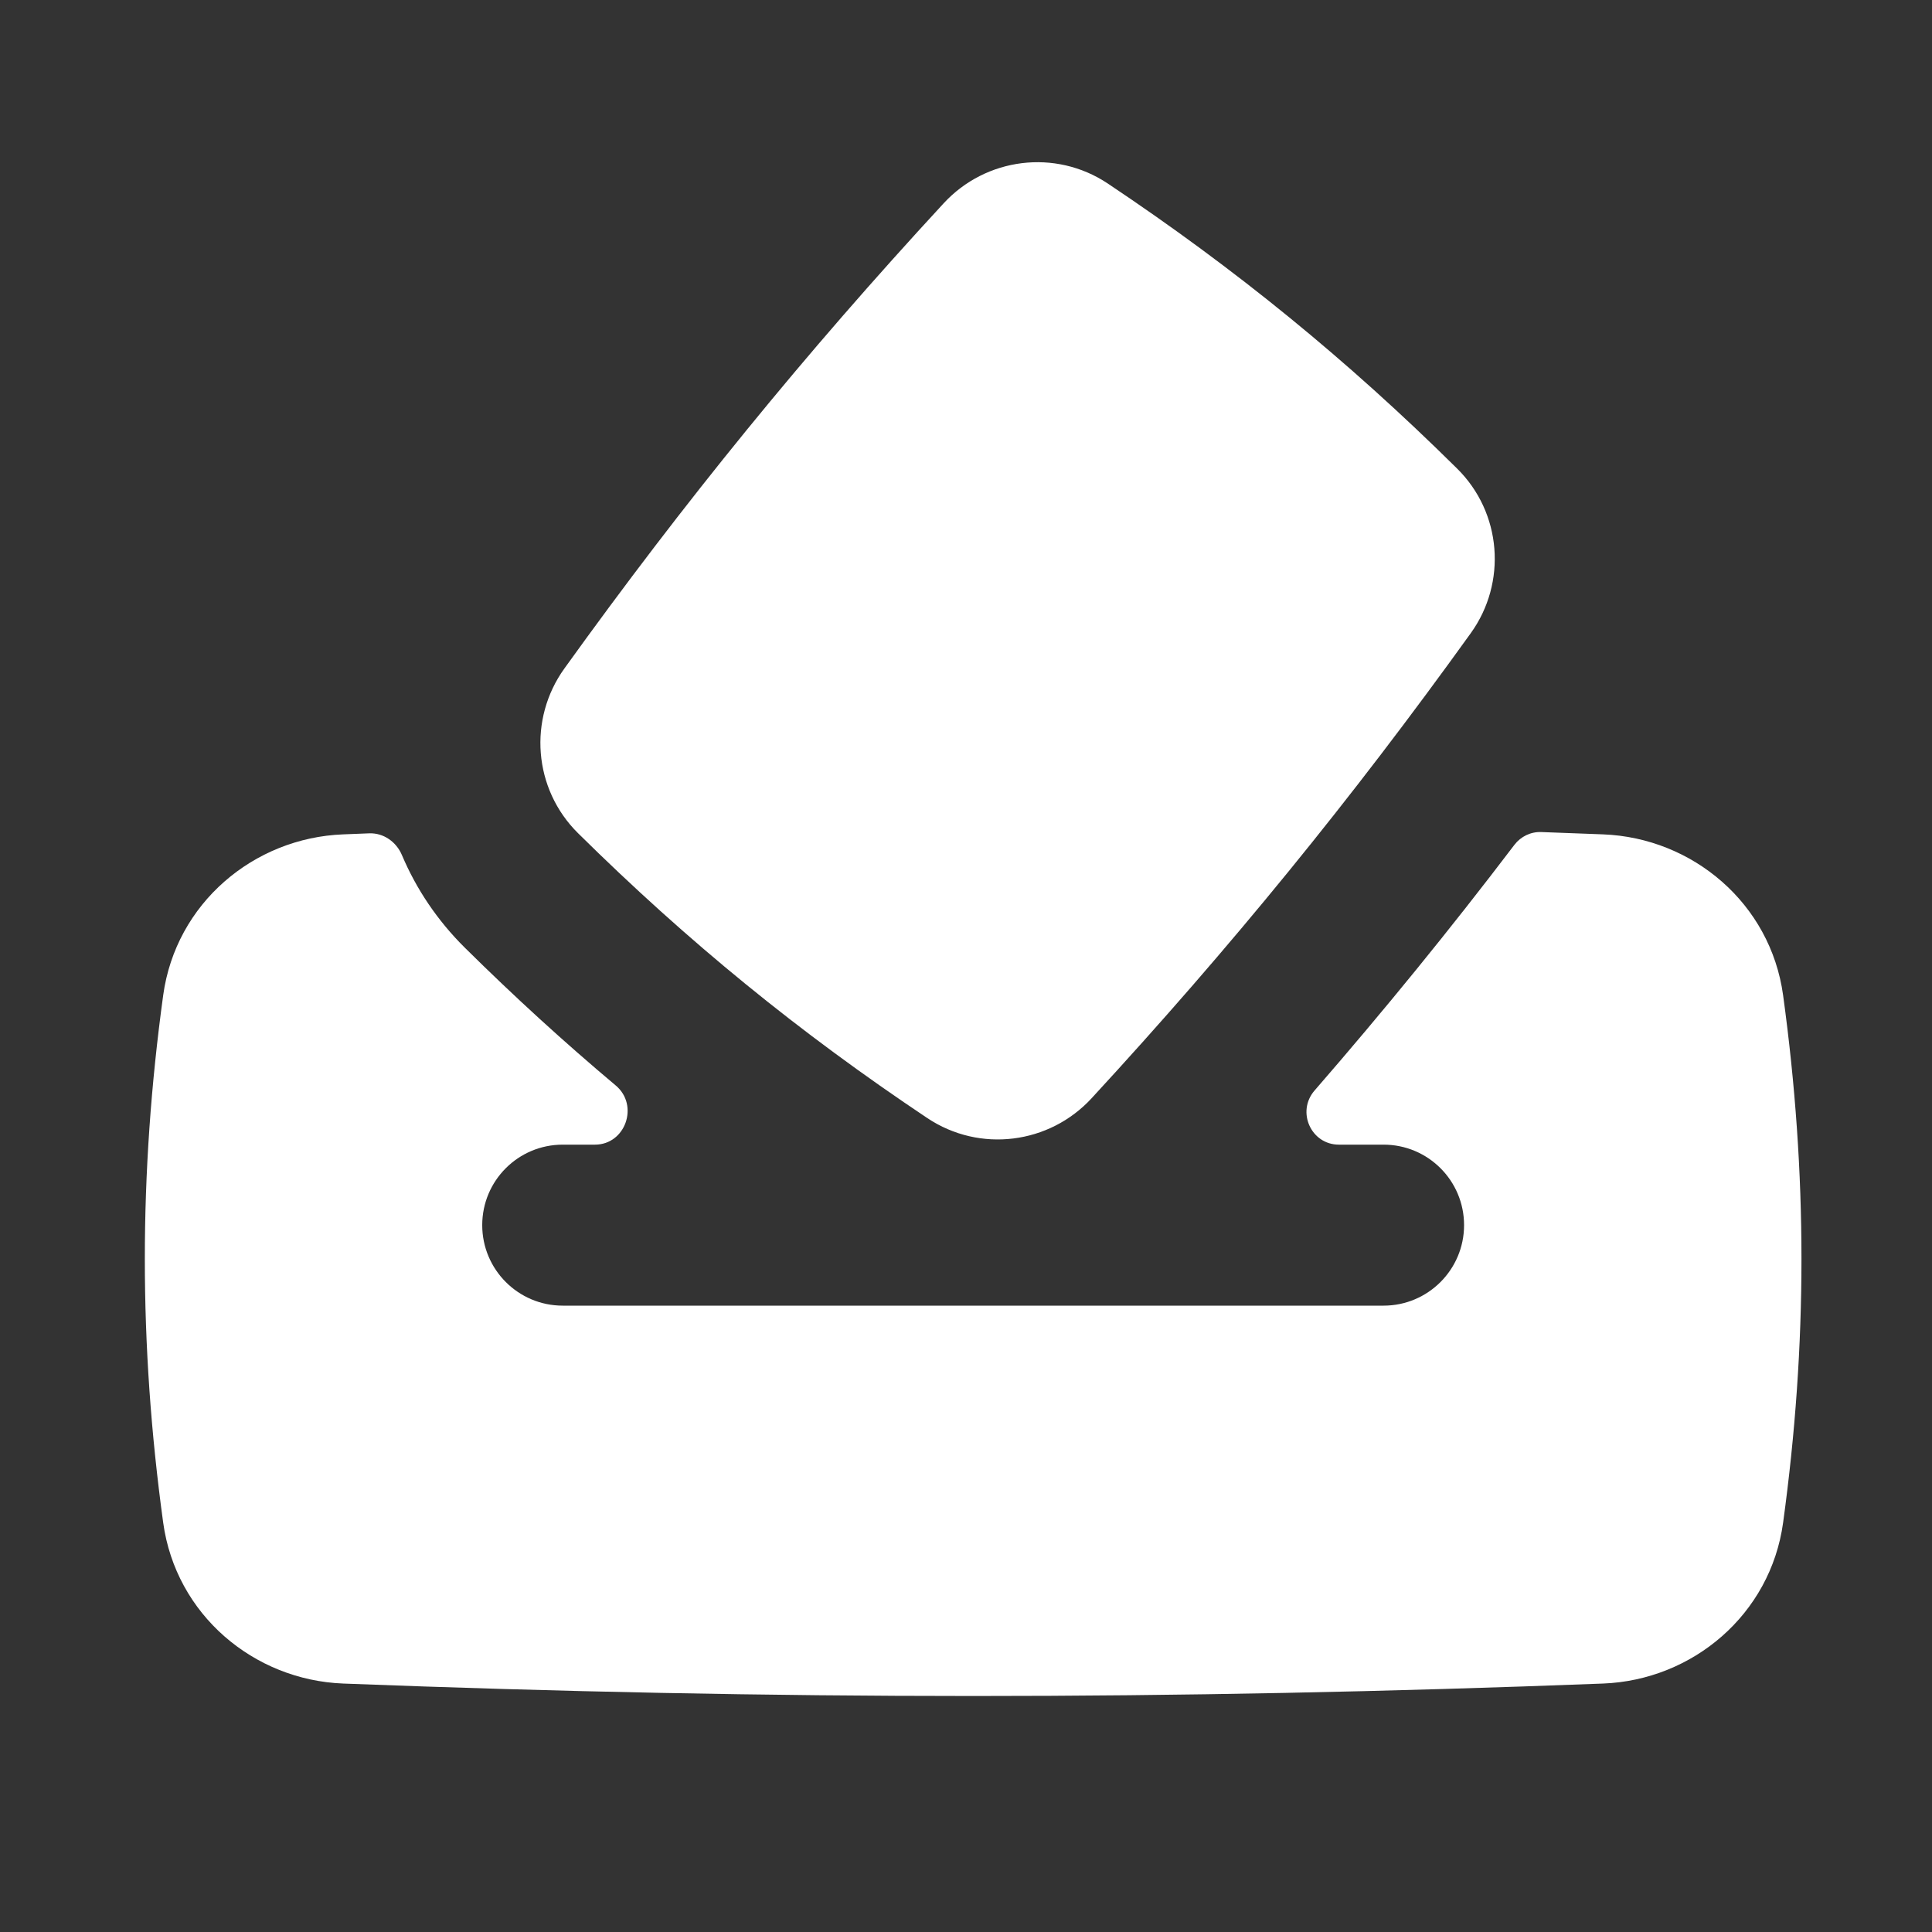<svg width="15" height="15" viewBox="0 0 15 15" fill="none" xmlns="http://www.w3.org/2000/svg">
<rect x="0" y="0" width="15" height="15" fill="#333333" stroke="none"/>
<path fill-rule="evenodd" clip-rule="evenodd" d="M11.419 4.916C10.488 6.211 9.556 7.354 8.475 8.527C8.148 8.882 7.608 8.953 7.2 8.681C6.206 8.017 5.339 7.31 4.488 6.469C4.14 6.125 4.1 5.582 4.382 5.19C5.313 3.895 6.244 2.751 7.326 1.579C7.653 1.224 8.193 1.153 8.601 1.425C9.595 2.089 10.462 2.796 11.312 3.637C11.661 3.981 11.701 4.524 11.419 4.916ZM2.867 6.47L2.664 6.478C1.97 6.505 1.365 7.013 1.267 7.727C1.077 9.114 1.077 10.435 1.267 11.822C1.365 12.536 1.97 13.044 2.664 13.071C6.01 13.2 9.101 13.2 12.447 13.071C13.141 13.044 13.746 12.536 13.844 11.822C14.034 10.435 14.034 9.114 13.844 7.727C13.746 7.013 13.141 6.505 12.447 6.478C12.286 6.472 12.126 6.466 11.966 6.46C11.885 6.457 11.808 6.494 11.758 6.559C11.258 7.217 10.747 7.844 10.206 8.467C10.064 8.631 10.179 8.887 10.395 8.887H10.742C11.087 8.887 11.367 9.166 11.367 9.512C11.367 9.857 11.087 10.137 10.742 10.137H4.369C4.024 10.137 3.744 9.857 3.744 9.512C3.744 9.166 4.024 8.887 4.369 8.887H4.619C4.857 8.887 4.963 8.581 4.781 8.428C4.381 8.092 3.993 7.738 3.609 7.358C3.395 7.146 3.232 6.902 3.121 6.64C3.078 6.537 2.979 6.466 2.867 6.47Z" fill="white"/>
</svg>
